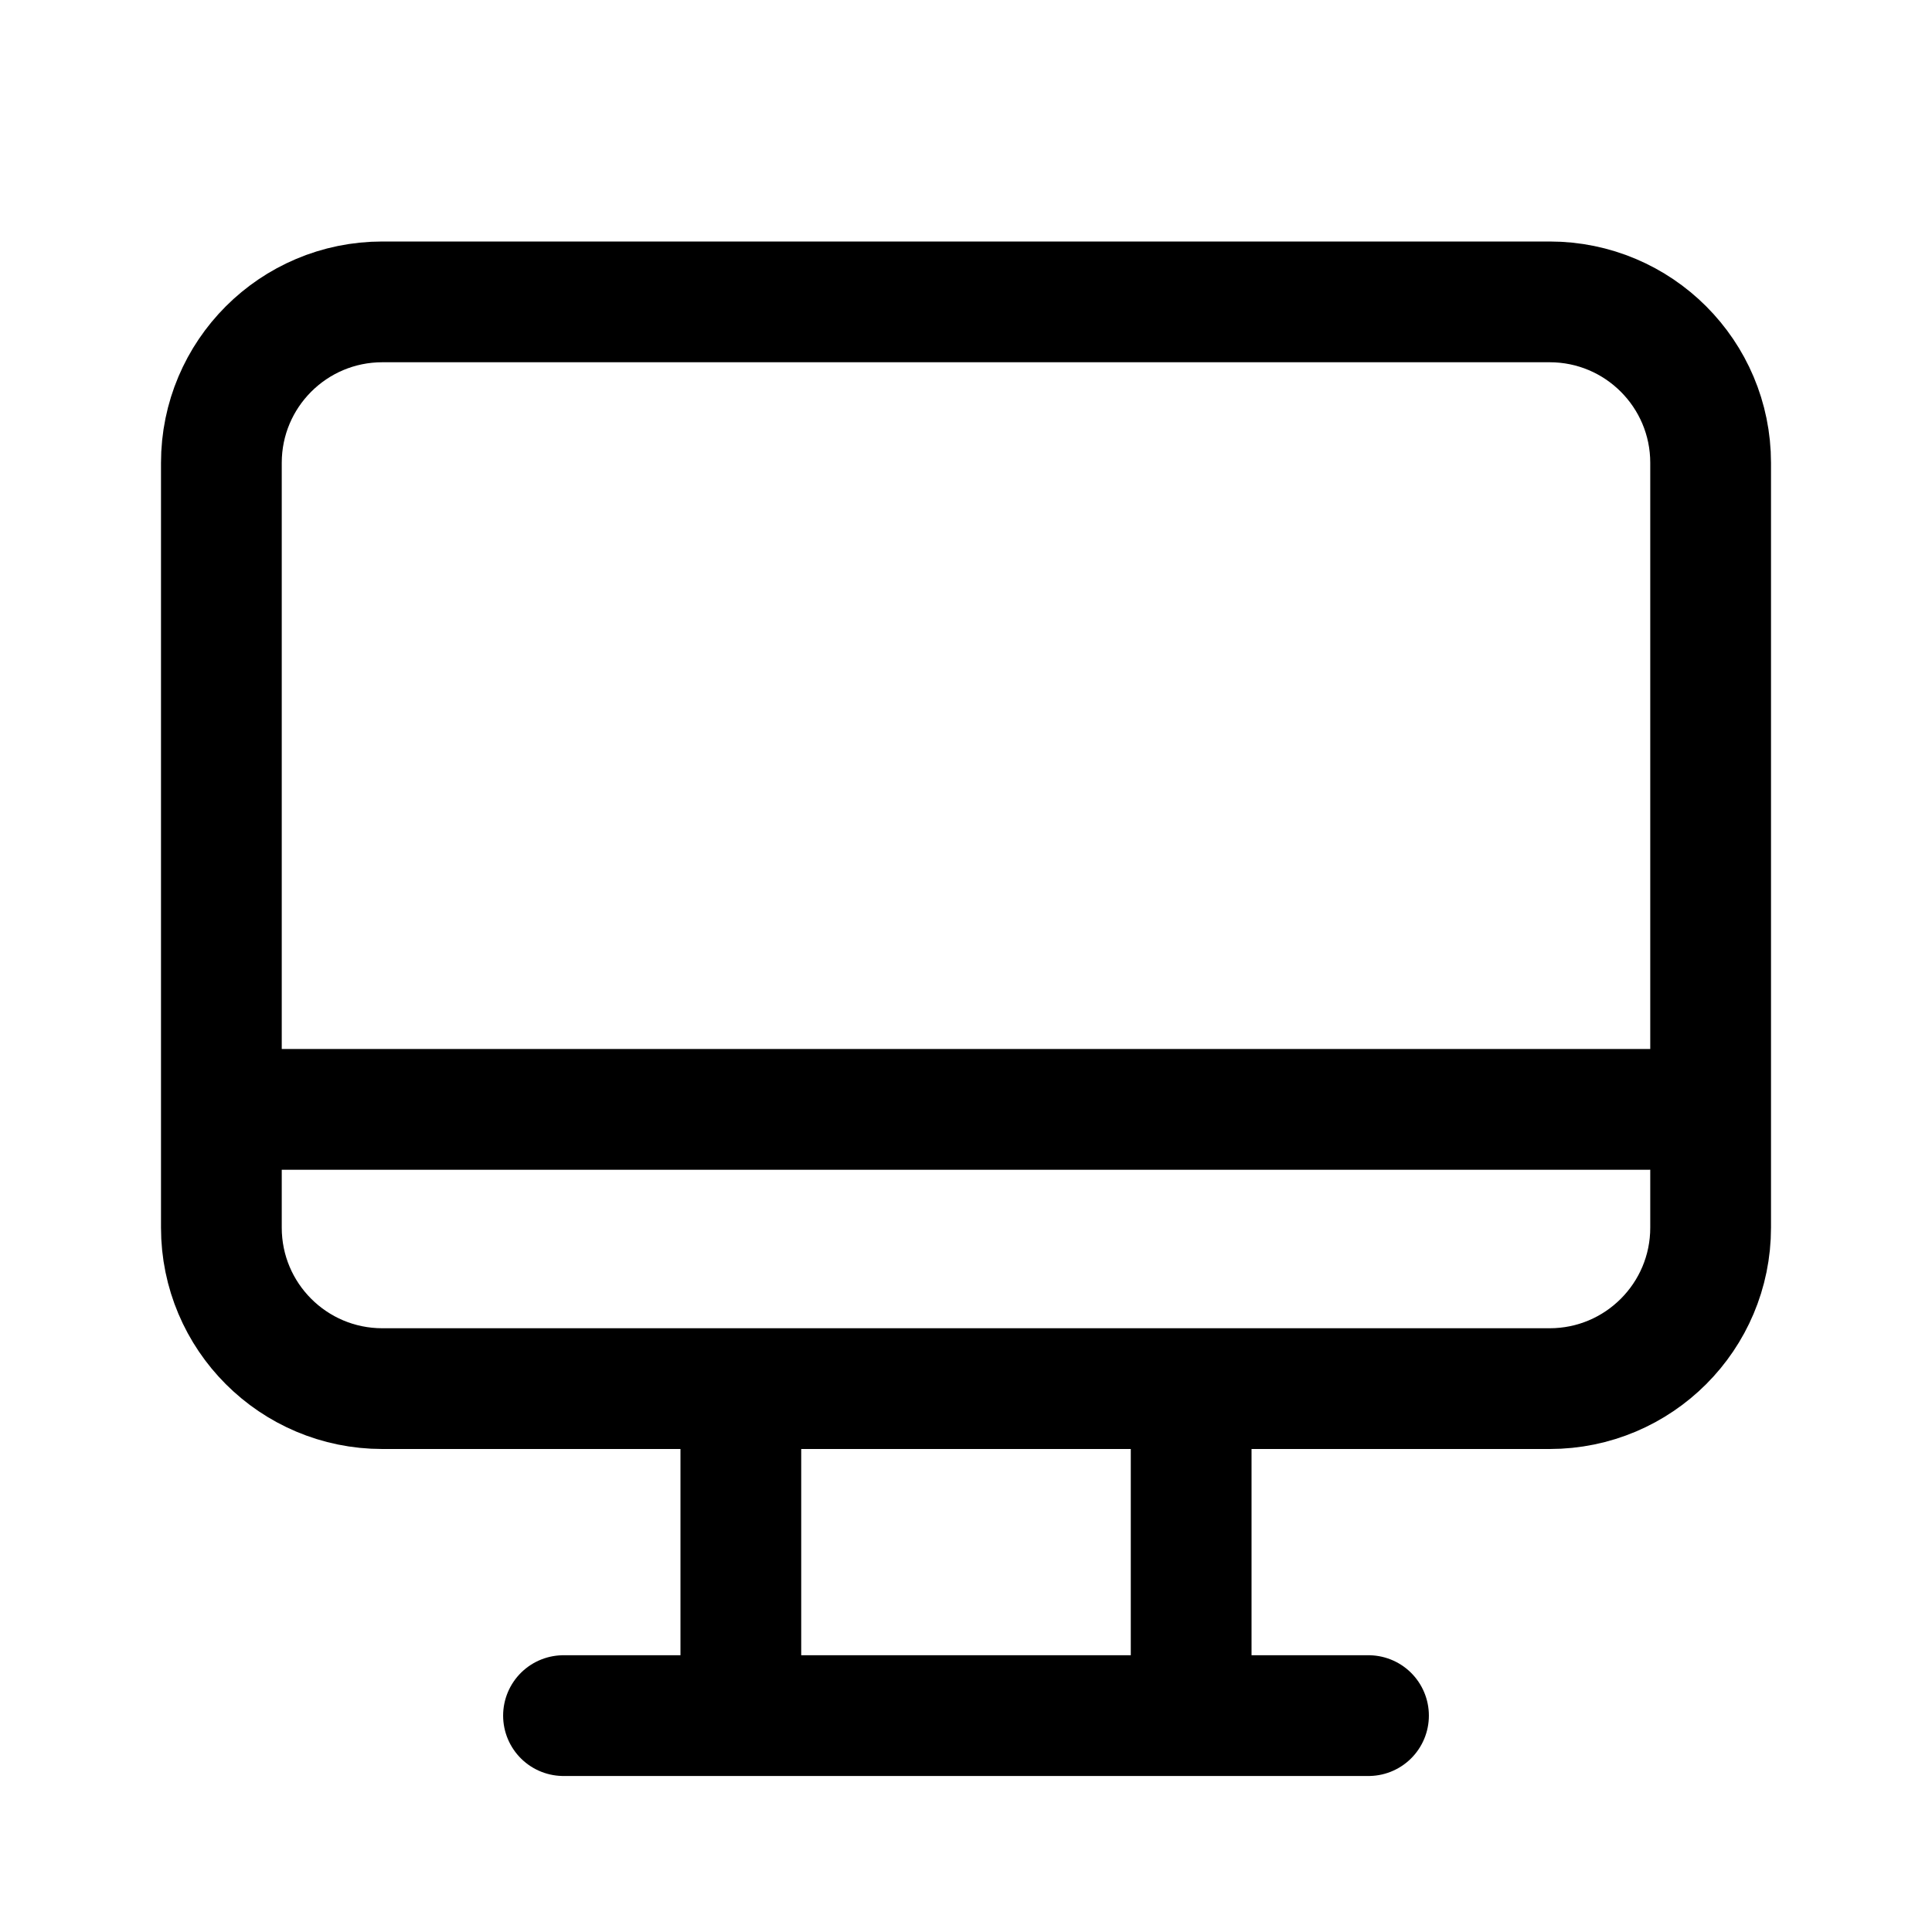 <svg
  width="24"
  height="24"
  viewBox="0 0 24 24"
  fill="none"
  xmlns="http://www.w3.org/2000/svg"
  data-fui-icon="true"
>
  <path
    d="M4.75 17.25H19.25C20.355 17.25 21.25 16.355 21.25 15.25V5.75C21.25 4.645 20.355 3.75 19.25 3.75H4.75C3.645 3.75 2.75 4.645 2.75 5.75V15.25C2.75 16.355 3.645 17.25 4.75 17.25zM3.188 13.781H20.5M7 21.312L17 21.312M9.203 17.25V21.312M14.797 17.25V21.312"
    stroke="currentColor"
    stroke-width="1.5"
    stroke-linecap="round"
    stroke-linejoin="round"
  />
</svg>
